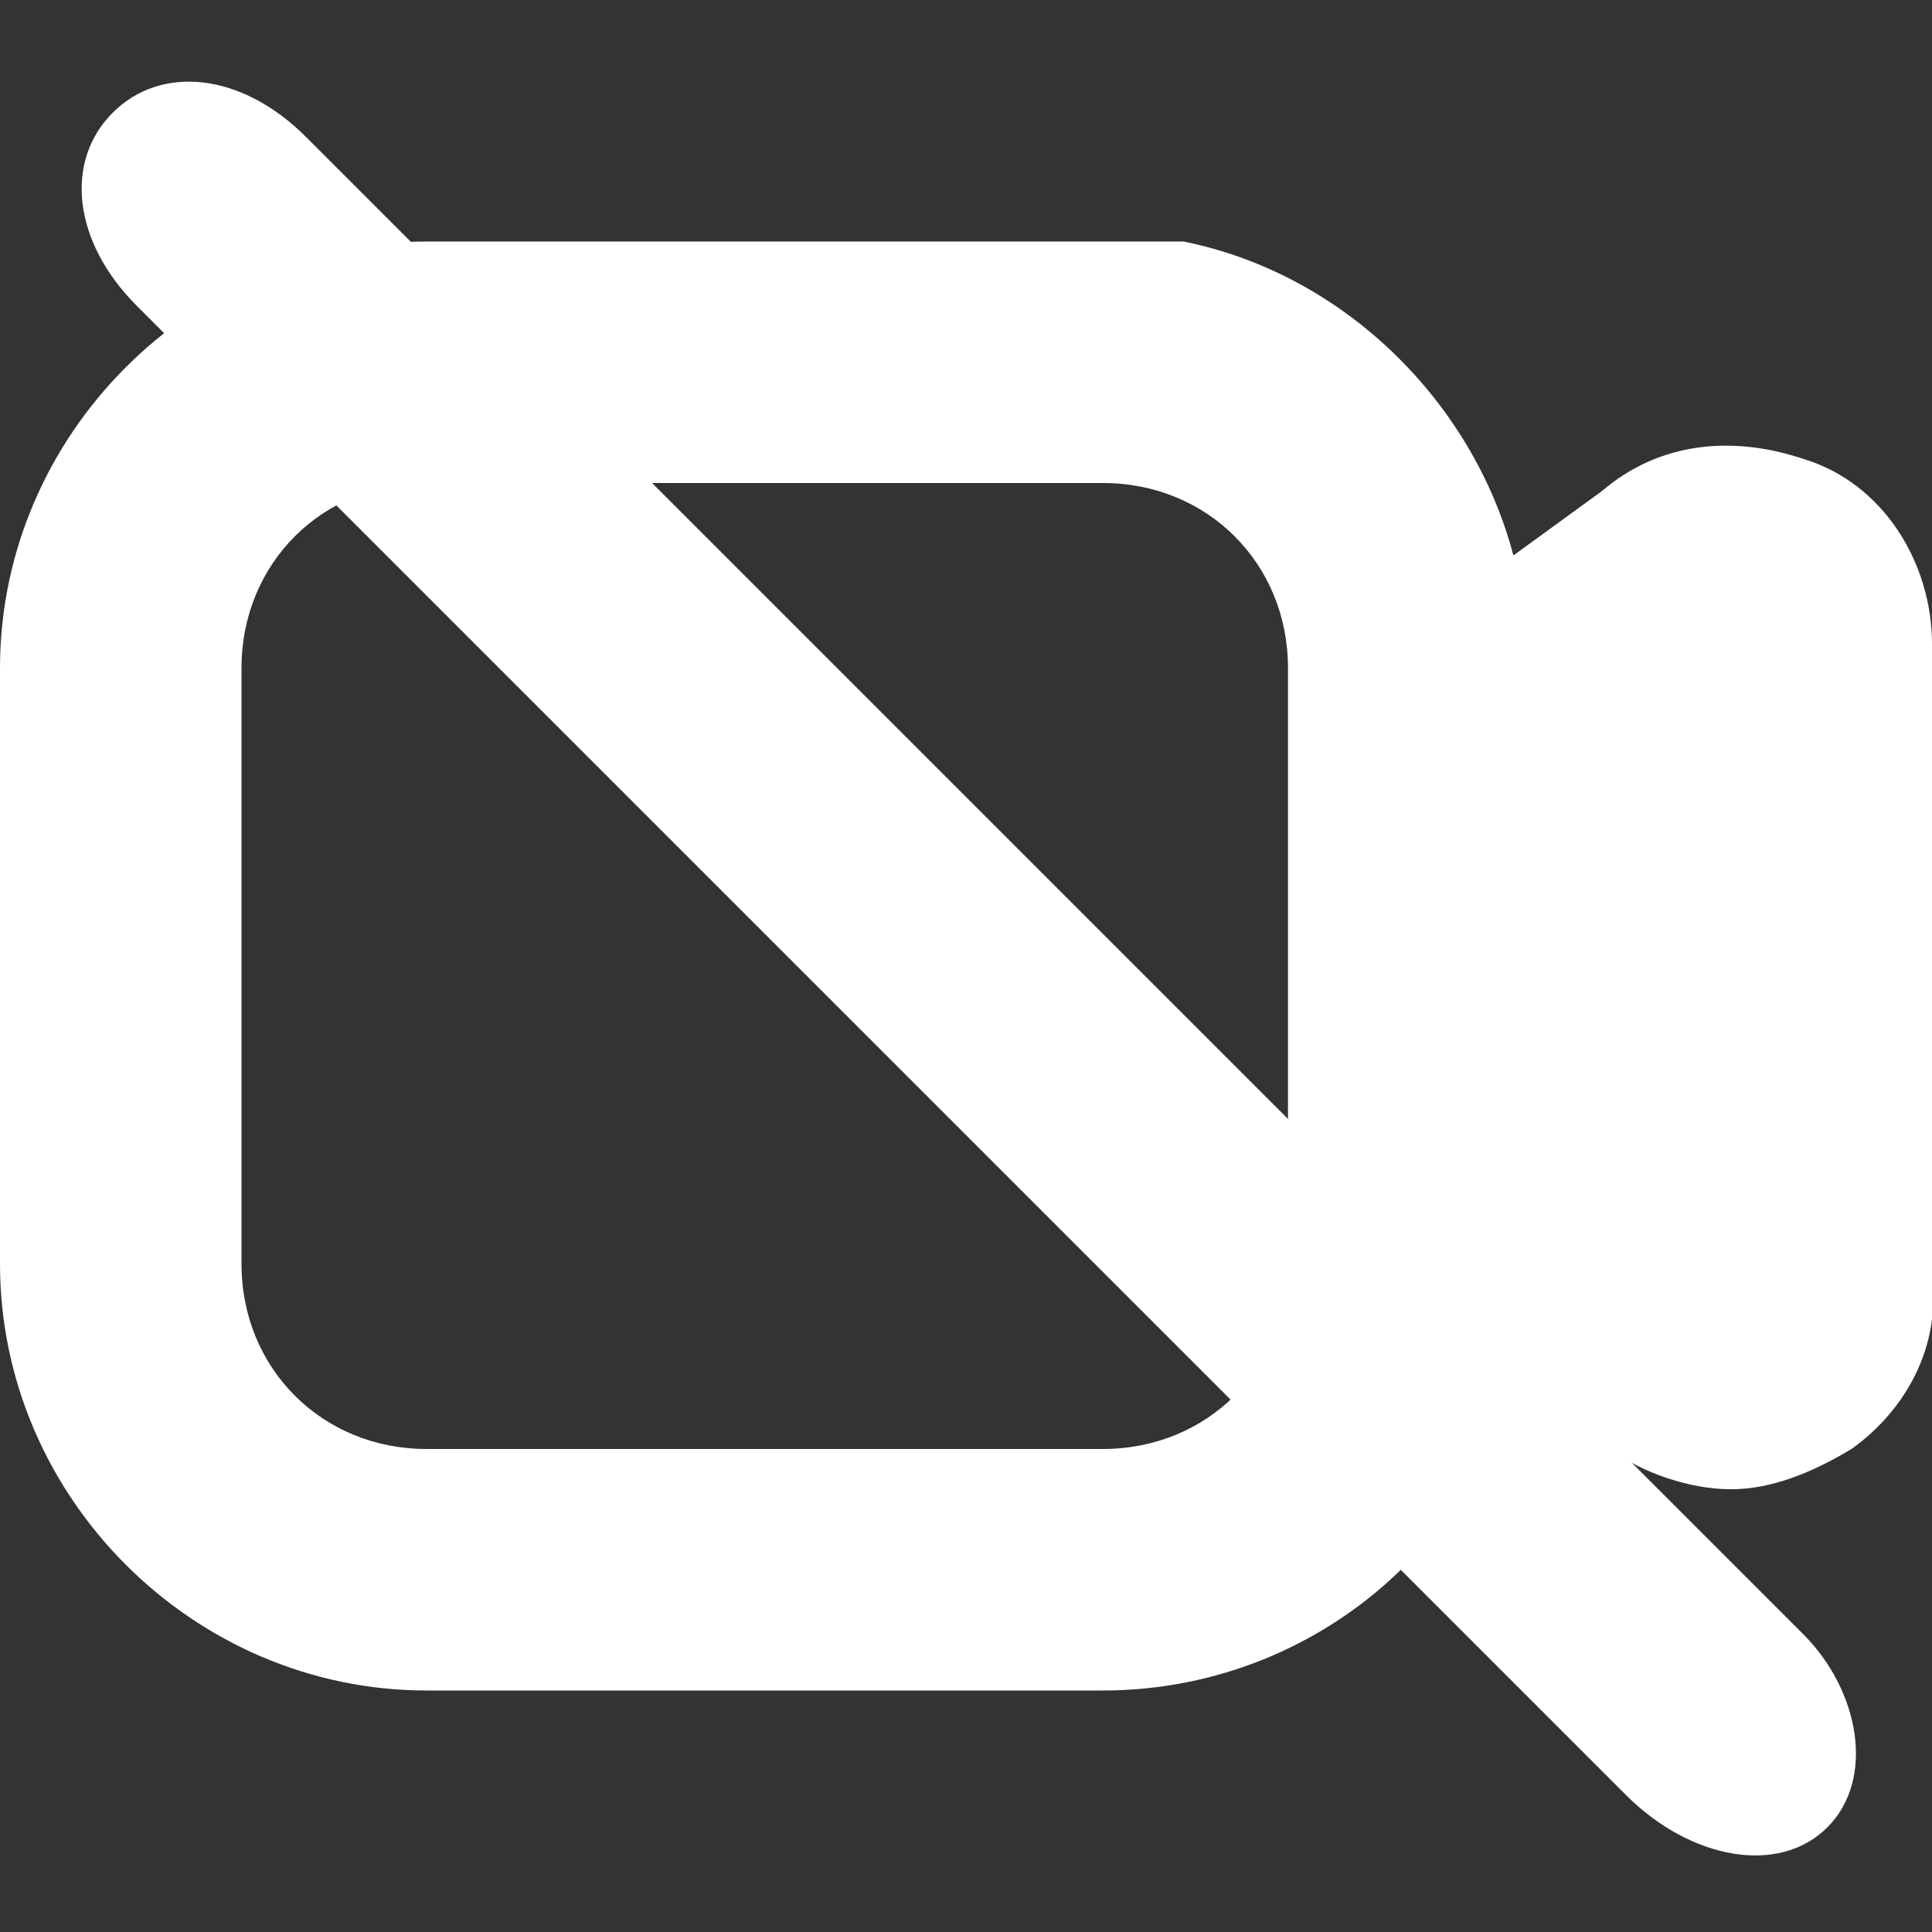 <?xml version="1.0" encoding="utf-8"?>
<!-- Generator: Adobe Illustrator 25.2.1, SVG Export Plug-In . SVG Version: 6.00 Build 0)  -->
<svg version="1.1" id="Bold" xmlns="http://www.w3.org/2000/svg" xmlns:xlink="http://www.w3.org/1999/xlink" x="0px" y="0px"
	 viewBox="0 0 24 24" style="enable-background:new 0 0 24 24;" xml:space="preserve">
<rect x="0" y="0" width="24" height="24" fill="#333333" stroke="none"/>
<style type="text/css">
	.st0{fill:#FFFFFF;}
</style>
<path class="st0" d="M10.4,3H5.3C2.4,3,0,5.4,0,8.3l0,0v7.4C0,18.6,2.4,21,5.3,21l0,0h8.4c2.4,0,4.5-1.6,5.1-3.9L20,18
	c0.4,0.3,1,0.5,1.5,0.5s1-0.2,1.5-0.5c0.7-0.5,1.1-1.3,1-2.1V8c0-1-0.6-2-1.6-2.3c-0.9-0.3-1.8-0.2-2.5,0.4l-1.1,0.8
	C18.3,5,16.7,3.4,14.7,3H10.4z M16,15.7c0,1.3-1,2.3-2.3,2.3H5.3C4,18,3,17,3,15.7V8.3C3,7,4,6,5.3,6h8.4C15,6,16,7,16,8.3V15.7z"/>
<path class="st0" d="M20.2,22.3L1.7,3.8C0.9,3,0.8,2,1.4,1.4S3,0.9,3.8,1.7l18.6,18.6c0.7,0.7,0.9,1.8,0.3,2.4S21,23.1,20.2,22.3z"
	/>
</svg>
